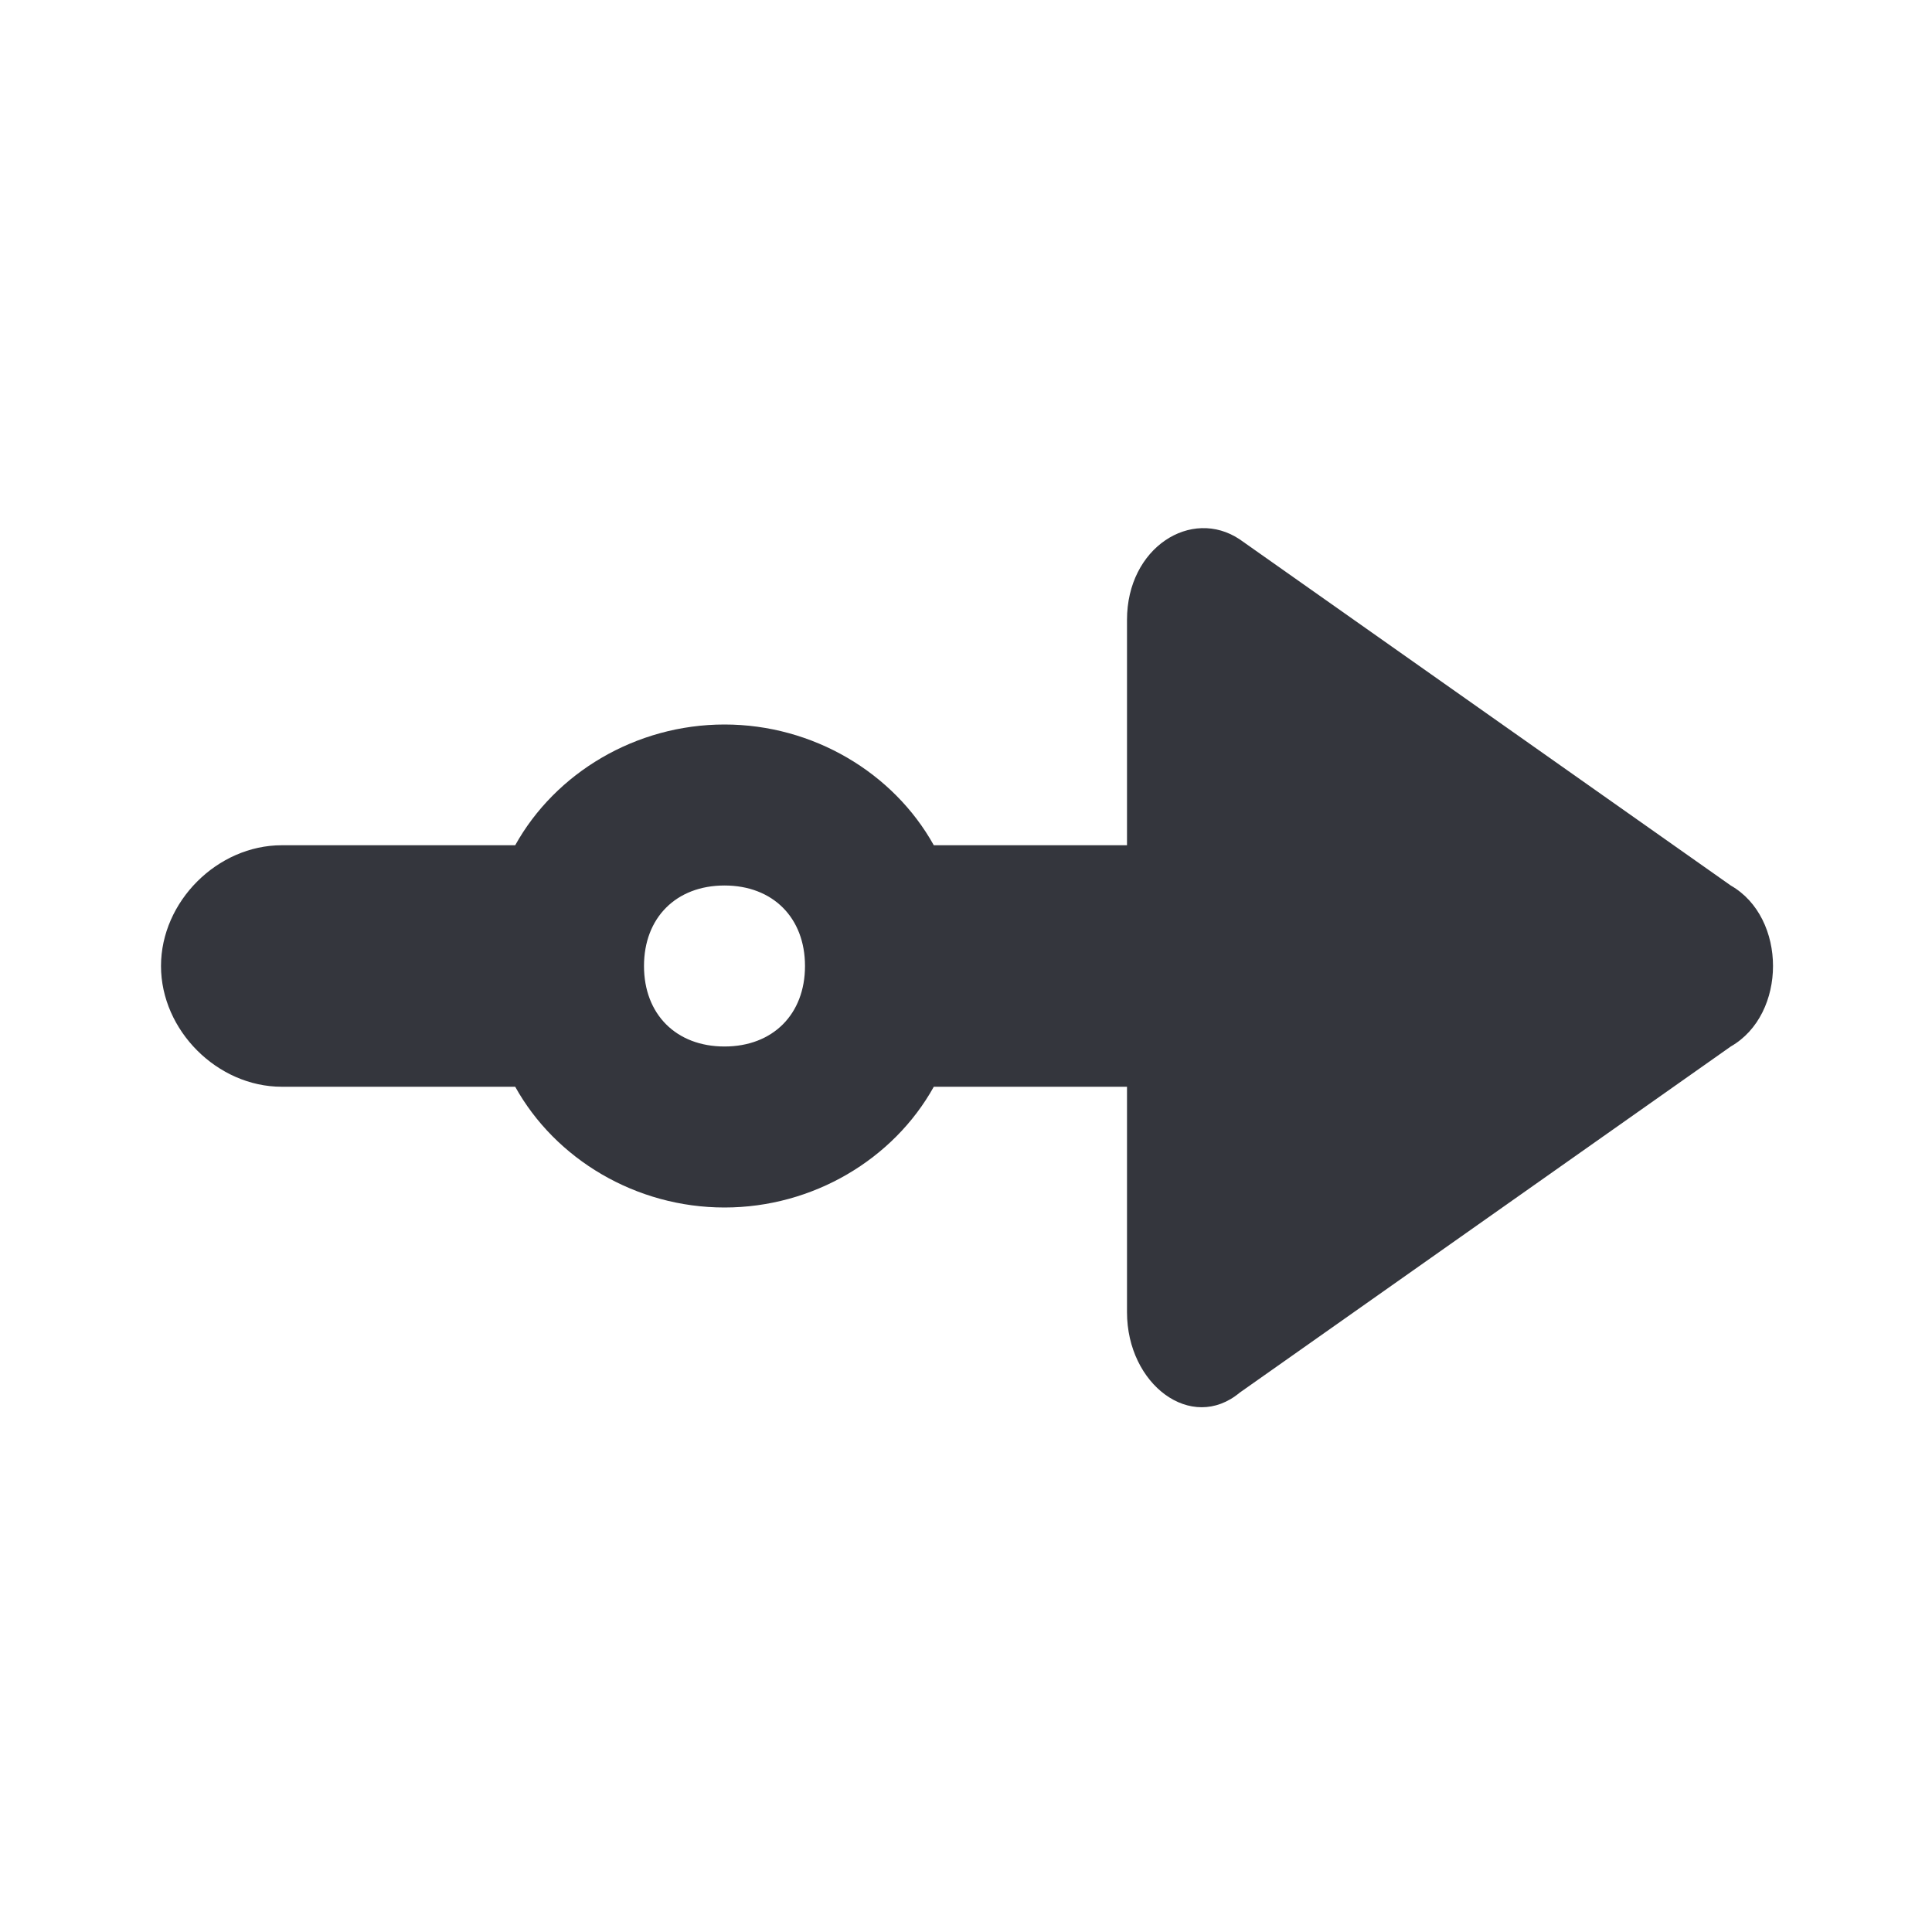 <svg xmlns="http://www.w3.org/2000/svg" viewBox="0 0 24 24" enable-background="new 0 0 24 24"><path fill="#34363D" d="M21.5 11l-6.1-4.3c-.6-.4-1.4.1-1.4 1v2.8h-2.4c-.5-.9-1.5-1.5-2.6-1.5s-2.1.6-2.6 1.5h-2.9c-.8 0-1.5.7-1.5 1.5s.7 1.5 1.5 1.5h2.9c.5.9 1.5 1.5 2.6 1.5s2.1-.6 2.6-1.5h2.4v2.8c0 .9.8 1.5 1.4 1l6.1-4.3c.7-.4.7-1.6 0-2zm-12.5 2c-.6 0-1-.4-1-1s.4-1 1-1 1 .4 1 1-.4 1-1 1z"/></svg>